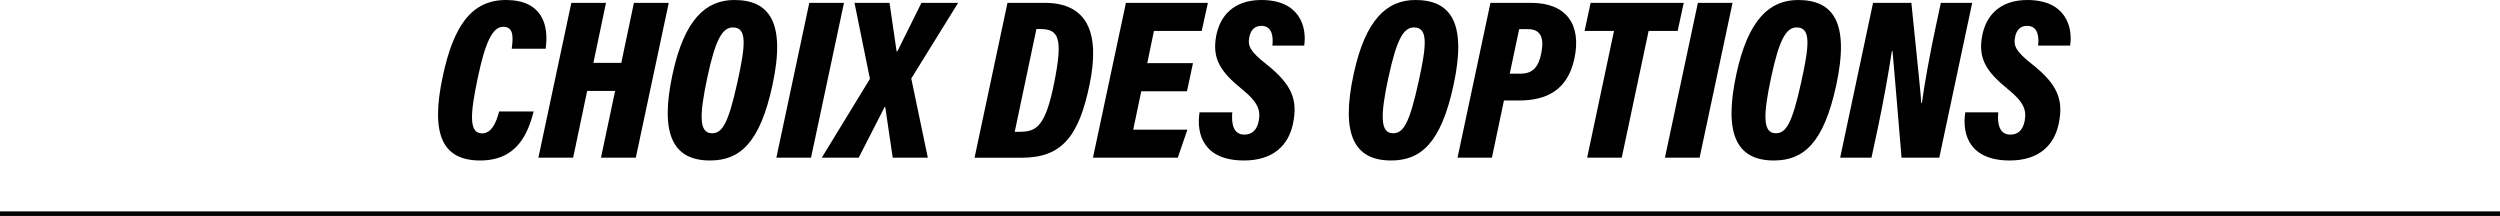 <svg xmlns="http://www.w3.org/2000/svg" viewBox="0 0 1090.46 94.2"><defs><style>.cls-1{stroke:#000;stroke-miterlimit:10;stroke-width:2px;}</style></defs><title>titre</title><g id="Calque_2" data-name="Calque 2"><g id="Station"><path d="M232.79,64.94c-2.49,9.47-7.13,21.39-23.33,21.39-16.48,0-21.8-11.34-16.3-36.85,4.66-21.72,12.43-33.15,27.54-33.15,15.69,0,18.83,10.84,17.29,21.25H223.21c.63-5,.95-9.56-3.74-9.56s-7.84,6.89-11.06,22.2c-3.51,16.48-3.8,24.29,1.9,24.29,4.17,0,6.28-5.05,7.39-9.57Z" transform="translate(0 -16.33)"/><path d="M249.21,17.57h15.12l-5.5,26.18H271l5.5-26.18H291.7L277.33,85.1H262.14L268.3,56H256.11L250,85.1H234.84Z" transform="translate(0 -16.33)"/><path d="M336.93,53.48c-5.49,25.41-14.36,32.85-27.22,32.85-16,0-22.12-11.2-16.3-37.88,5.12-23.55,14.43-32.12,26.87-32.12C335.39,16.33,342.91,25.79,336.93,53.48Zm-28.36-3.57c-3.65,17-3.64,24.54,2,24.54,4.47,0,7.12-4.22,11.09-22.33,3.68-16.56,4.16-23.83-2-23.83C315,28.29,312,33.91,308.57,49.91Z" transform="translate(0 -16.33)"/><path d="M368.13,17.57,353.76,85.1H338.64L353,17.57Z" transform="translate(0 -16.33)"/><path d="M389.39,85.1,386.13,63h-.27L374.55,85.1h-16.1l21-34.37-6.73-33.16H388l3.09,21.17.35-.06,10.48-21.11h16l-20.44,33L404.7,85.1Z" transform="translate(0 -16.33)"/><path d="M439.45,17.57h16.18c18.81,0,24.25,13.24,19.64,35.56-4.64,22.55-12,32-29.59,32h-20.6Zm3.16,56.24h2.08c7.24,0,11.29-2.06,15.13-21.36,3.93-19.71,2-23.46-6.2-23.46h-1.56Z" transform="translate(0 -16.33)"/><path d="M517.74,56.14H497.8l-3.51,16.74h23.63L513.74,85.1h-37l14.37-67.53h35.76l-2.71,12.26H503.33l-2.92,14.05h19.95Z" transform="translate(0 -16.33)"/><path d="M537.51,65.34c-.46,4.82.39,9.71,5.29,9.71,3.56,0,5.56-2.29,6.26-6.1.86-4.66-.51-8.18-7.15-13.57-9.52-7.7-13.24-13.38-11.46-23.23,1.61-8.84,7.61-15.82,19.75-15.82,16.75,0,19.88,11.78,18.67,19.9H555c.39-3.58.09-8.62-4.8-8.62-3,0-4.78,1.85-5.35,5.31s.47,5.88,7.41,11.33c11.13,8.83,14,15.44,11.67,26.29-2,9.11-8.52,15.79-21.33,15.79-17.11,0-20.93-10.88-19.38-21Z" transform="translate(0 -16.33)"/><path d="M634,53.48c-5.49,25.41-14.36,32.85-27.22,32.85-16,0-22.12-11.2-16.3-37.88,5.12-23.55,14.43-32.12,26.87-32.12C632.49,16.33,640,25.79,634,53.48Zm-28.36-3.57c-3.65,17-3.64,24.54,2,24.54,4.47,0,7.12-4.22,11.09-22.33,3.68-16.56,4.16-23.83-2-23.83C612.06,28.29,609.12,33.91,605.67,49.91Z" transform="translate(0 -16.33)"/><path d="M650.11,17.57h17.64c15.58,0,22.09,9.51,19,24.24-3,14-12.32,18.35-24.26,18.35H656L650.75,85.1h-15Zm8.41,30.89h4.68c5.26,0,7.88-2.69,9.12-9.13,1.33-6.87-.53-10.29-5.87-10.29h-3.81Z" transform="translate(0 -16.33)"/><path d="M704,29.83H691.17l2.64-12.26h40.61l-2.65,12.26H719.1L707.38,85.1H692.29Z" transform="translate(0 -16.33)"/><path d="M755.71,17.57,741.34,85.1H726.22l14.37-67.53Z" transform="translate(0 -16.33)"/><path d="M800.94,53.48c-5.49,25.41-14.36,32.85-27.22,32.85-16,0-22.12-11.2-16.3-37.88,5.12-23.55,14.43-32.12,26.87-32.12C799.4,16.33,806.92,25.79,800.94,53.48Zm-28.36-3.57c-3.65,17-3.64,24.54,2,24.54,4.47,0,7.12-4.22,11.09-22.33,3.68-16.56,4.16-23.83-2-23.83C779,28.29,776,33.91,772.58,49.91Z" transform="translate(0 -16.33)"/><path d="M802.65,85.1,817,17.57h16.71c3.11,30.26,4.15,40.32,4.31,43.73h.27c1.17-8.5,3.54-21.63,5.66-31.46l2.61-12.27h13.68L845.89,85.1H829.43c-2.57-31.41-3.67-42.95-3.93-46.45h-.31C824,46.78,821.48,60.91,819.12,72L816.31,85.1Z" transform="translate(0 -16.33)"/><path d="M871.6,65.34c-.46,4.82.39,9.71,5.29,9.71,3.57,0,5.57-2.29,6.26-6.1.87-4.66-.51-8.18-7.15-13.57-9.52-7.7-13.23-13.38-11.45-23.23,1.6-8.84,7.6-15.82,19.74-15.82,16.75,0,19.89,11.78,18.67,19.9H889c.39-3.58.09-8.62-4.8-8.62-3,0-4.78,1.85-5.34,5.31s.47,5.88,7.4,11.33c11.13,8.83,14,15.44,11.67,26.29-2,9.11-8.52,15.79-21.33,15.79-17.11,0-20.92-10.88-19.38-21Z" transform="translate(0 -16.33)"/><line class="cls-1" y1="93.2" x2="1090.46" y2="93.2"/></g></g></svg>
